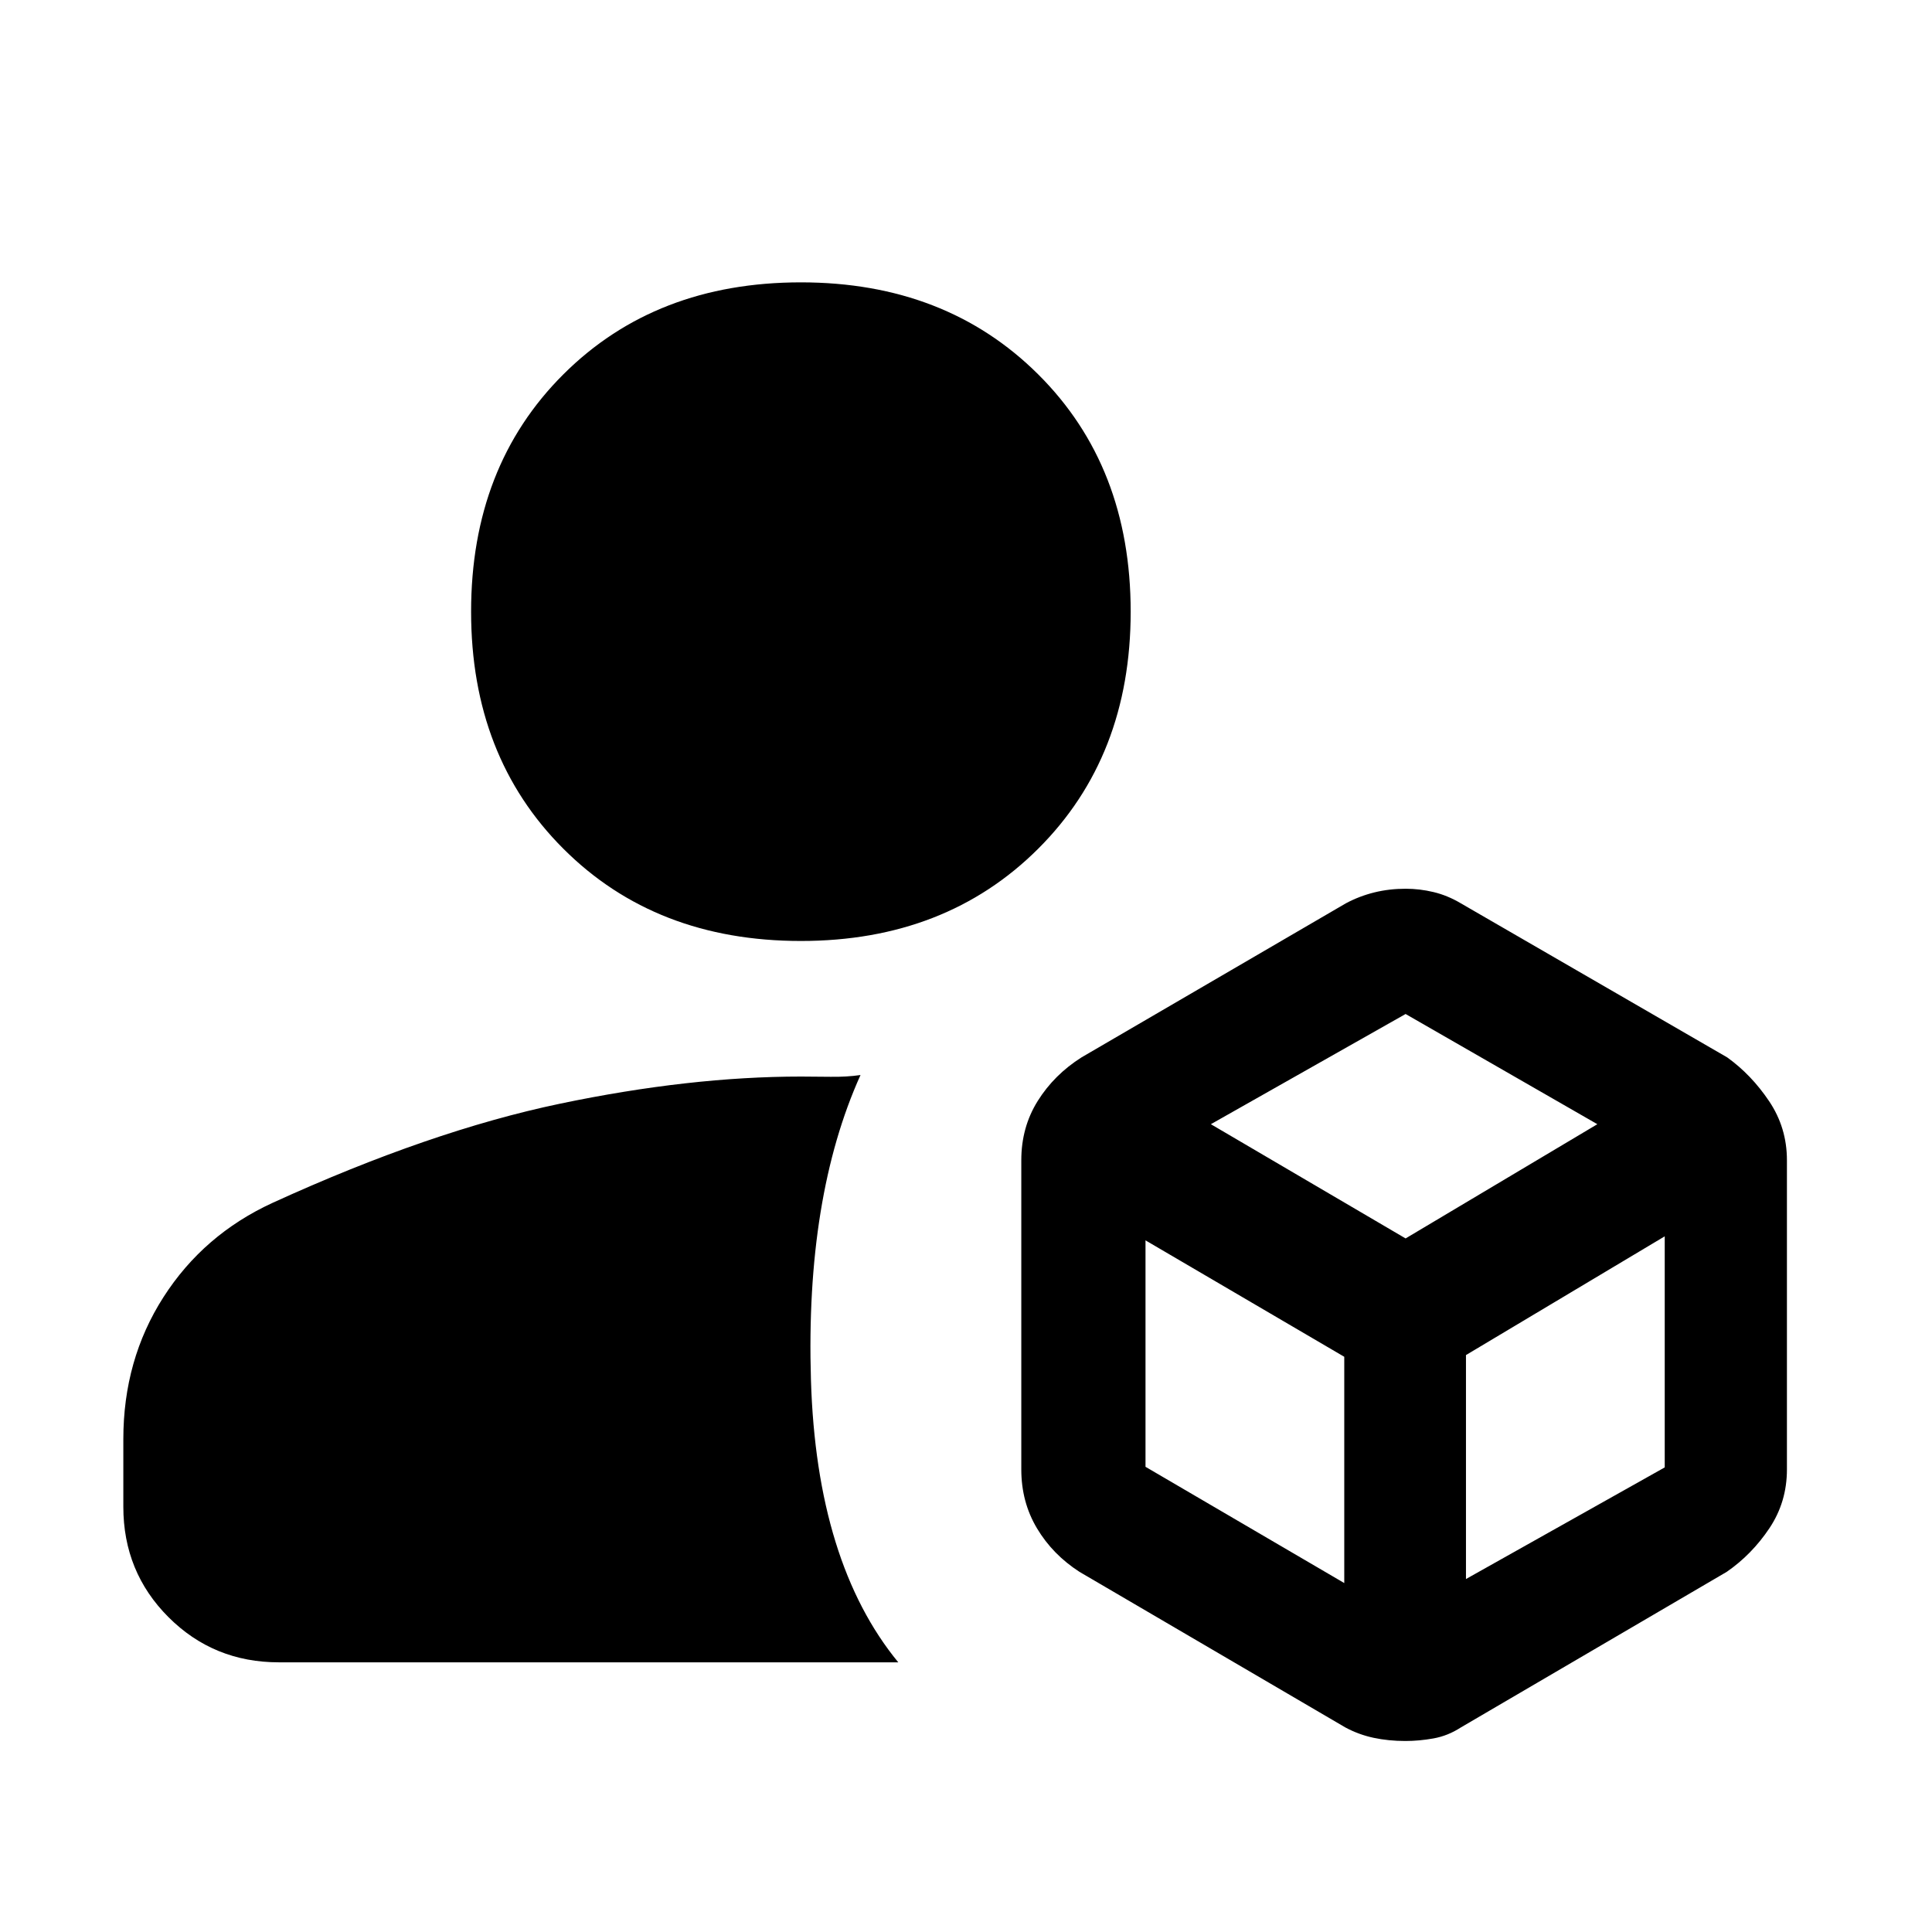<svg xmlns="http://www.w3.org/2000/svg" height="48" viewBox="0 -960 960 960" width="48"><path d="M698.33-94.913q-8.373 0-15.765-1.573-7.391-1.572-14.043-5.144l-132.131-77.327q-13.338-8.595-21.125-21.636-7.788-13.041-7.788-29.233v-153.652q0-16.431 8.168-29.472t21.745-21.637l131.37-76.565q6.683-3.573 14.11-5.406 7.427-1.833 15.615-1.833 6.949 0 13.882 1.666 6.932 1.667 13.502 5.573l132.369 76.565q11.973 8.596 20.823 21.756 8.851 13.161 8.851 29.353v153.652q0 16.192-8.731 29.233T858-178.957L725.87-101.63q-6.397 4.144-13.522 5.43-7.124 1.287-14.018 1.287ZM138.587-134q-32.424 0-54.864-22.44-22.44-22.44-22.44-54.864v-33.578q0-39.466 19.934-70.564 19.935-31.098 54.218-46.858 78.369-35.805 142.848-49.283 64.478-13.478 119.744-13.478 6.69 0 14.672.119 7.982.12 14.888-.88-27.391 60.717-24.63 151.532 2.76 90.816 43.391 140.294H138.587Zm259.37-358.435q-72.196 0-118.033-45.837t-45.837-117.793q0-72.196 45.837-117.913 45.837-45.718 118.033-45.718 71.956 0 117.913 45.718 45.956 45.717 45.956 117.913 0 71.956-45.956 117.793-45.957 45.837-117.913 45.837Zm203.717 91.044 96.761 56.761 95.282-56.761-95.282-54.761-96.761 54.761Zm126.761 226 98.761-55.465v-114.818l-98.761 59v111.283Zm-159.239-55.761 98.761 57.761v-112.431l-98.761-57.852v112.522Z"/></svg>